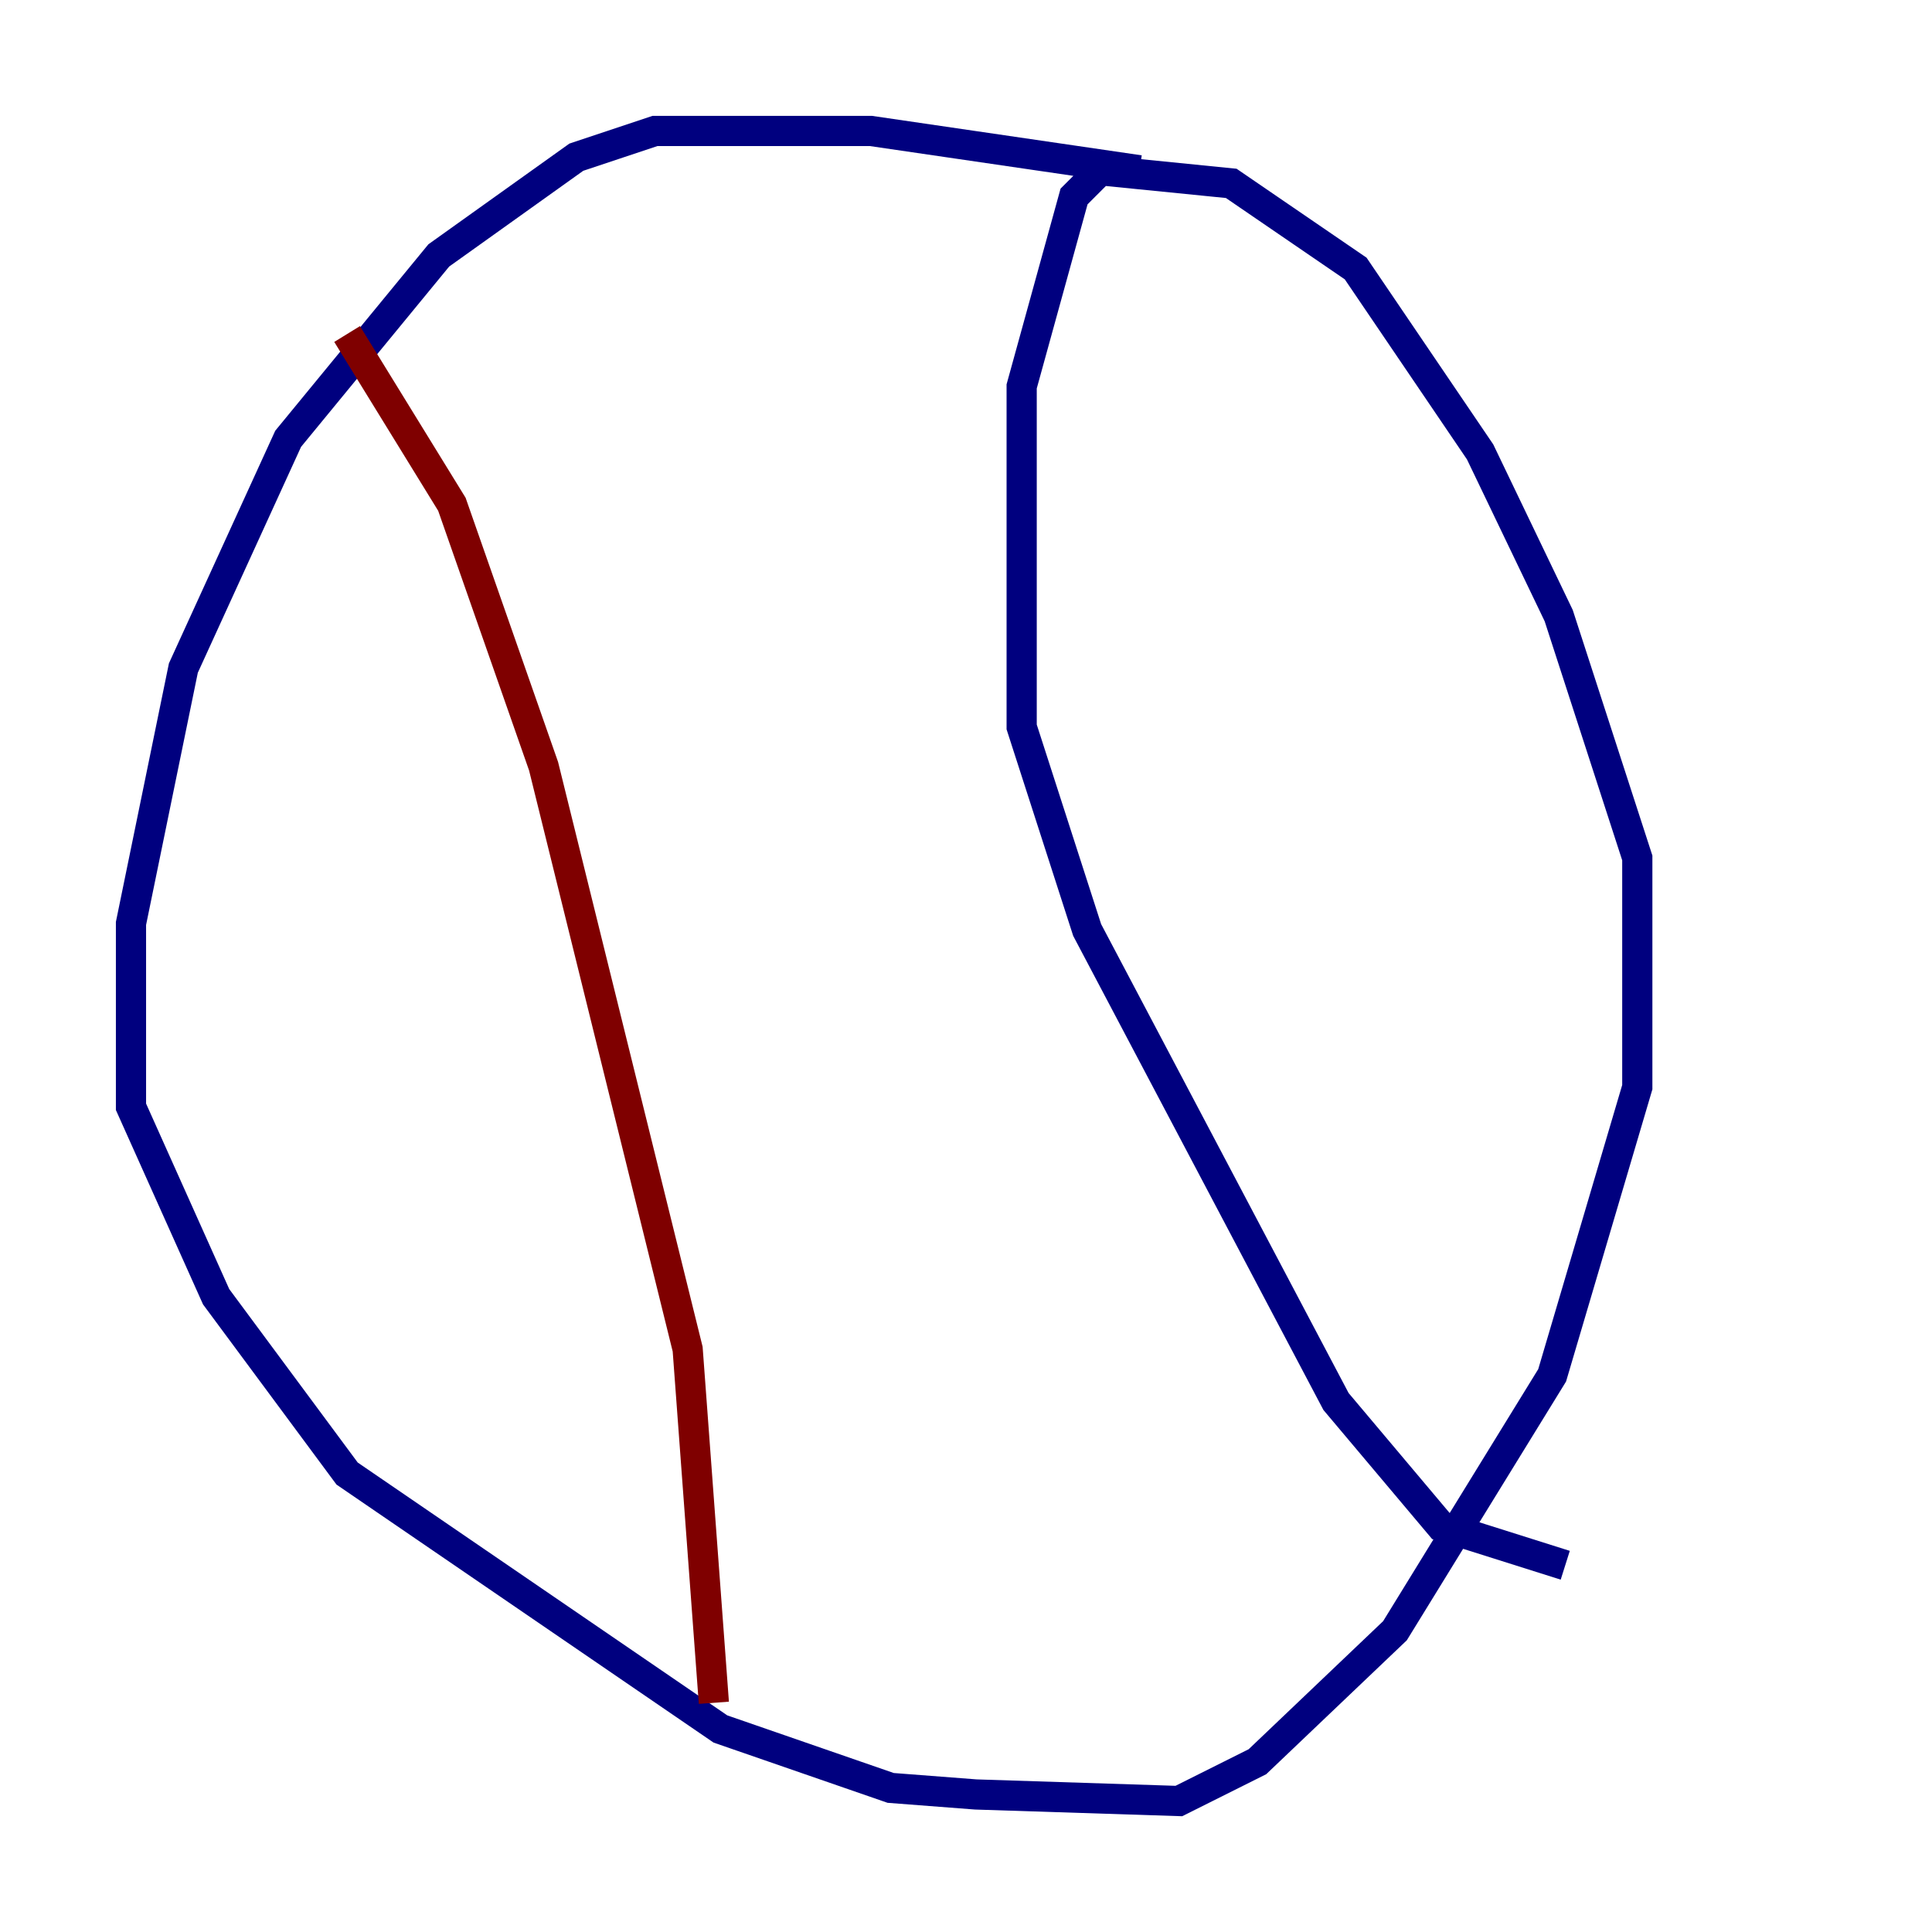 <?xml version="1.0" encoding="utf-8" ?>
<svg baseProfile="tiny" height="128" version="1.2" viewBox="0,0,128,128" width="128" xmlns="http://www.w3.org/2000/svg" xmlns:ev="http://www.w3.org/2001/xml-events" xmlns:xlink="http://www.w3.org/1999/xlink"><defs /><polyline fill="none" points="75.498,11.281 57.709,8.678 43.39,8.678 38.183,10.414 29.071,16.922 19.091,29.071 12.149,44.258 8.678,61.18 8.678,73.329 14.319,85.912 22.997,97.627 47.729,114.549 59.01,118.454 64.651,118.888 78.102,119.322 83.308,116.719 92.42,108.041 102.834,91.119 108.475,72.027 108.475,56.841 103.268,40.786 98.061,29.939 89.817,17.79 81.573,12.149 72.895,11.281 71.159,13.017 67.688,25.6 67.688,48.163 72.027,61.614 88.515,92.854 95.458,101.098 103.702,103.702" stroke="#00007f" stroke-width="2" /><polyline fill="none" points="22.997,22.129 29.939,33.41 36.014,50.766 45.559,89.383 47.295,112.814" stroke="#7f0000" stroke-width="2" /></svg>